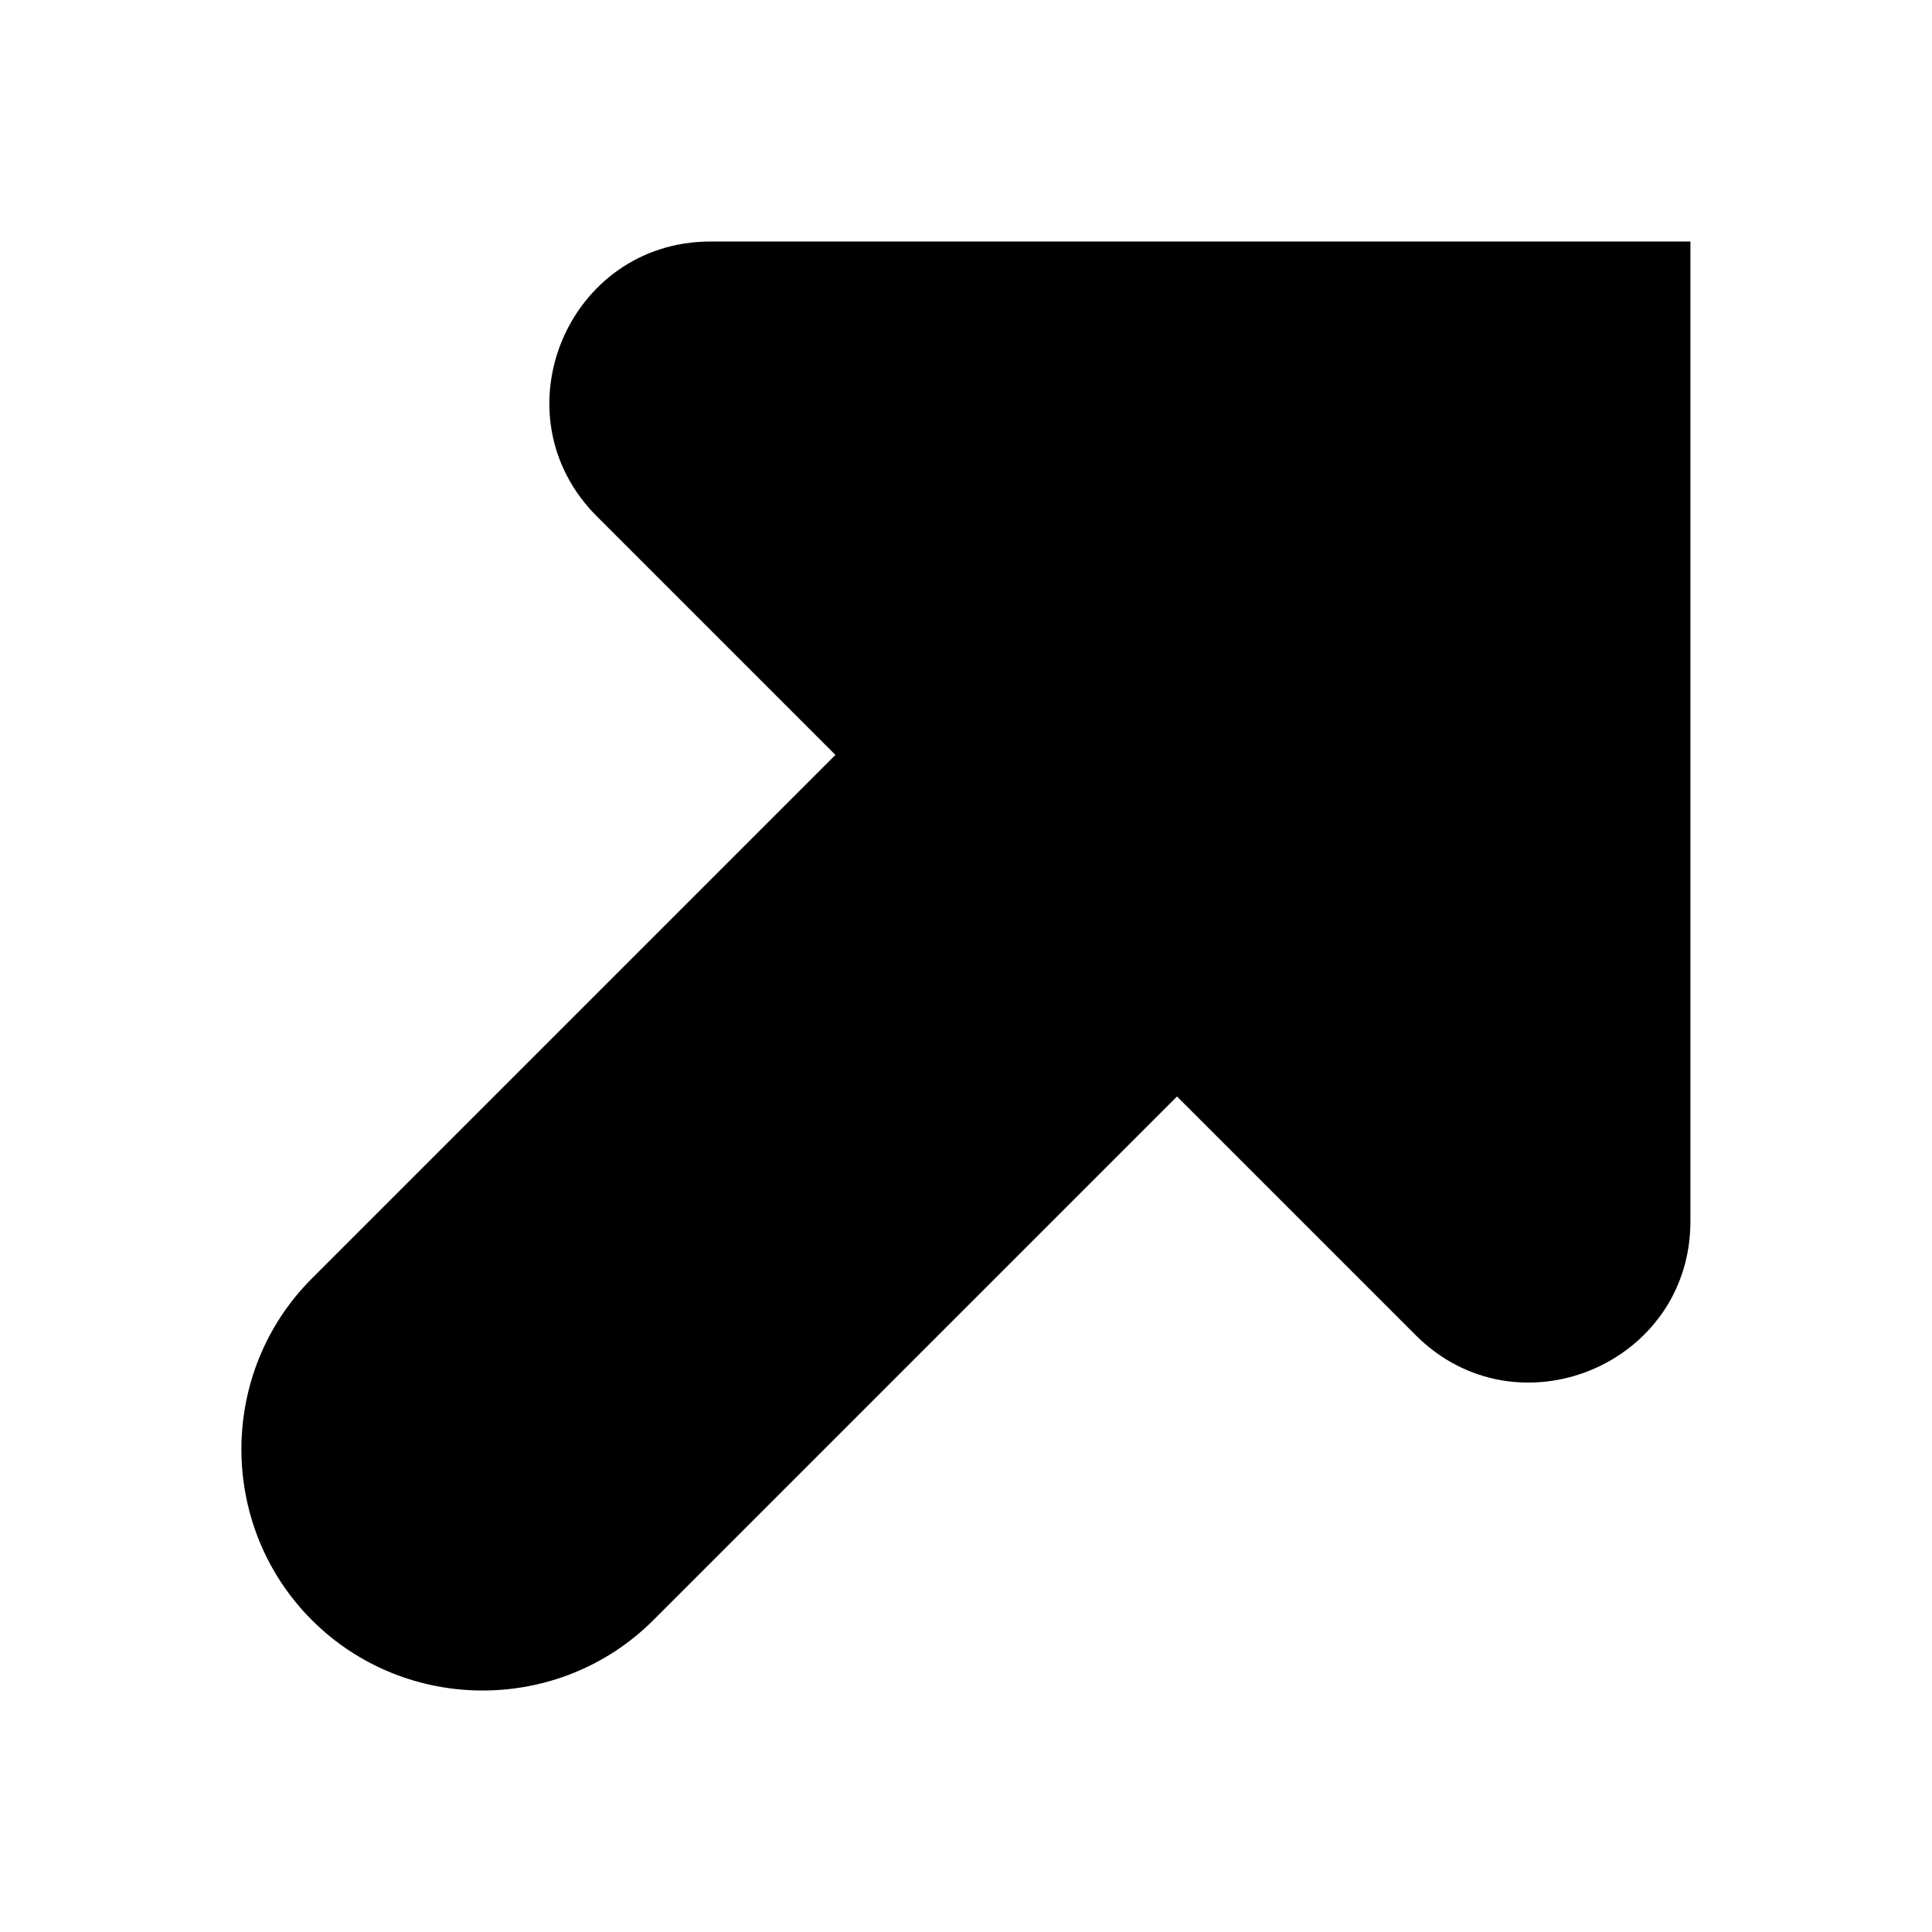 <svg
  width="24"
  height="24"
  viewBox="0 0 24 24"
  fill="none"
  xmlns="http://www.w3.org/2000/svg"
>
  <path
    d="M8.828 3C7.047 3 6.154 5.154 7.414 6.414L10.378 9.378L3.874 15.882C2.707 17.049 2.707 18.958 3.874 20.125C5.041 21.292 6.95 21.292 8.117 20.125L14.621 13.621L17.585 16.585C18.845 17.845 20.999 16.953 20.999 15.171V3H8.828Z"
    fill="currentColor"
  />
</svg>
